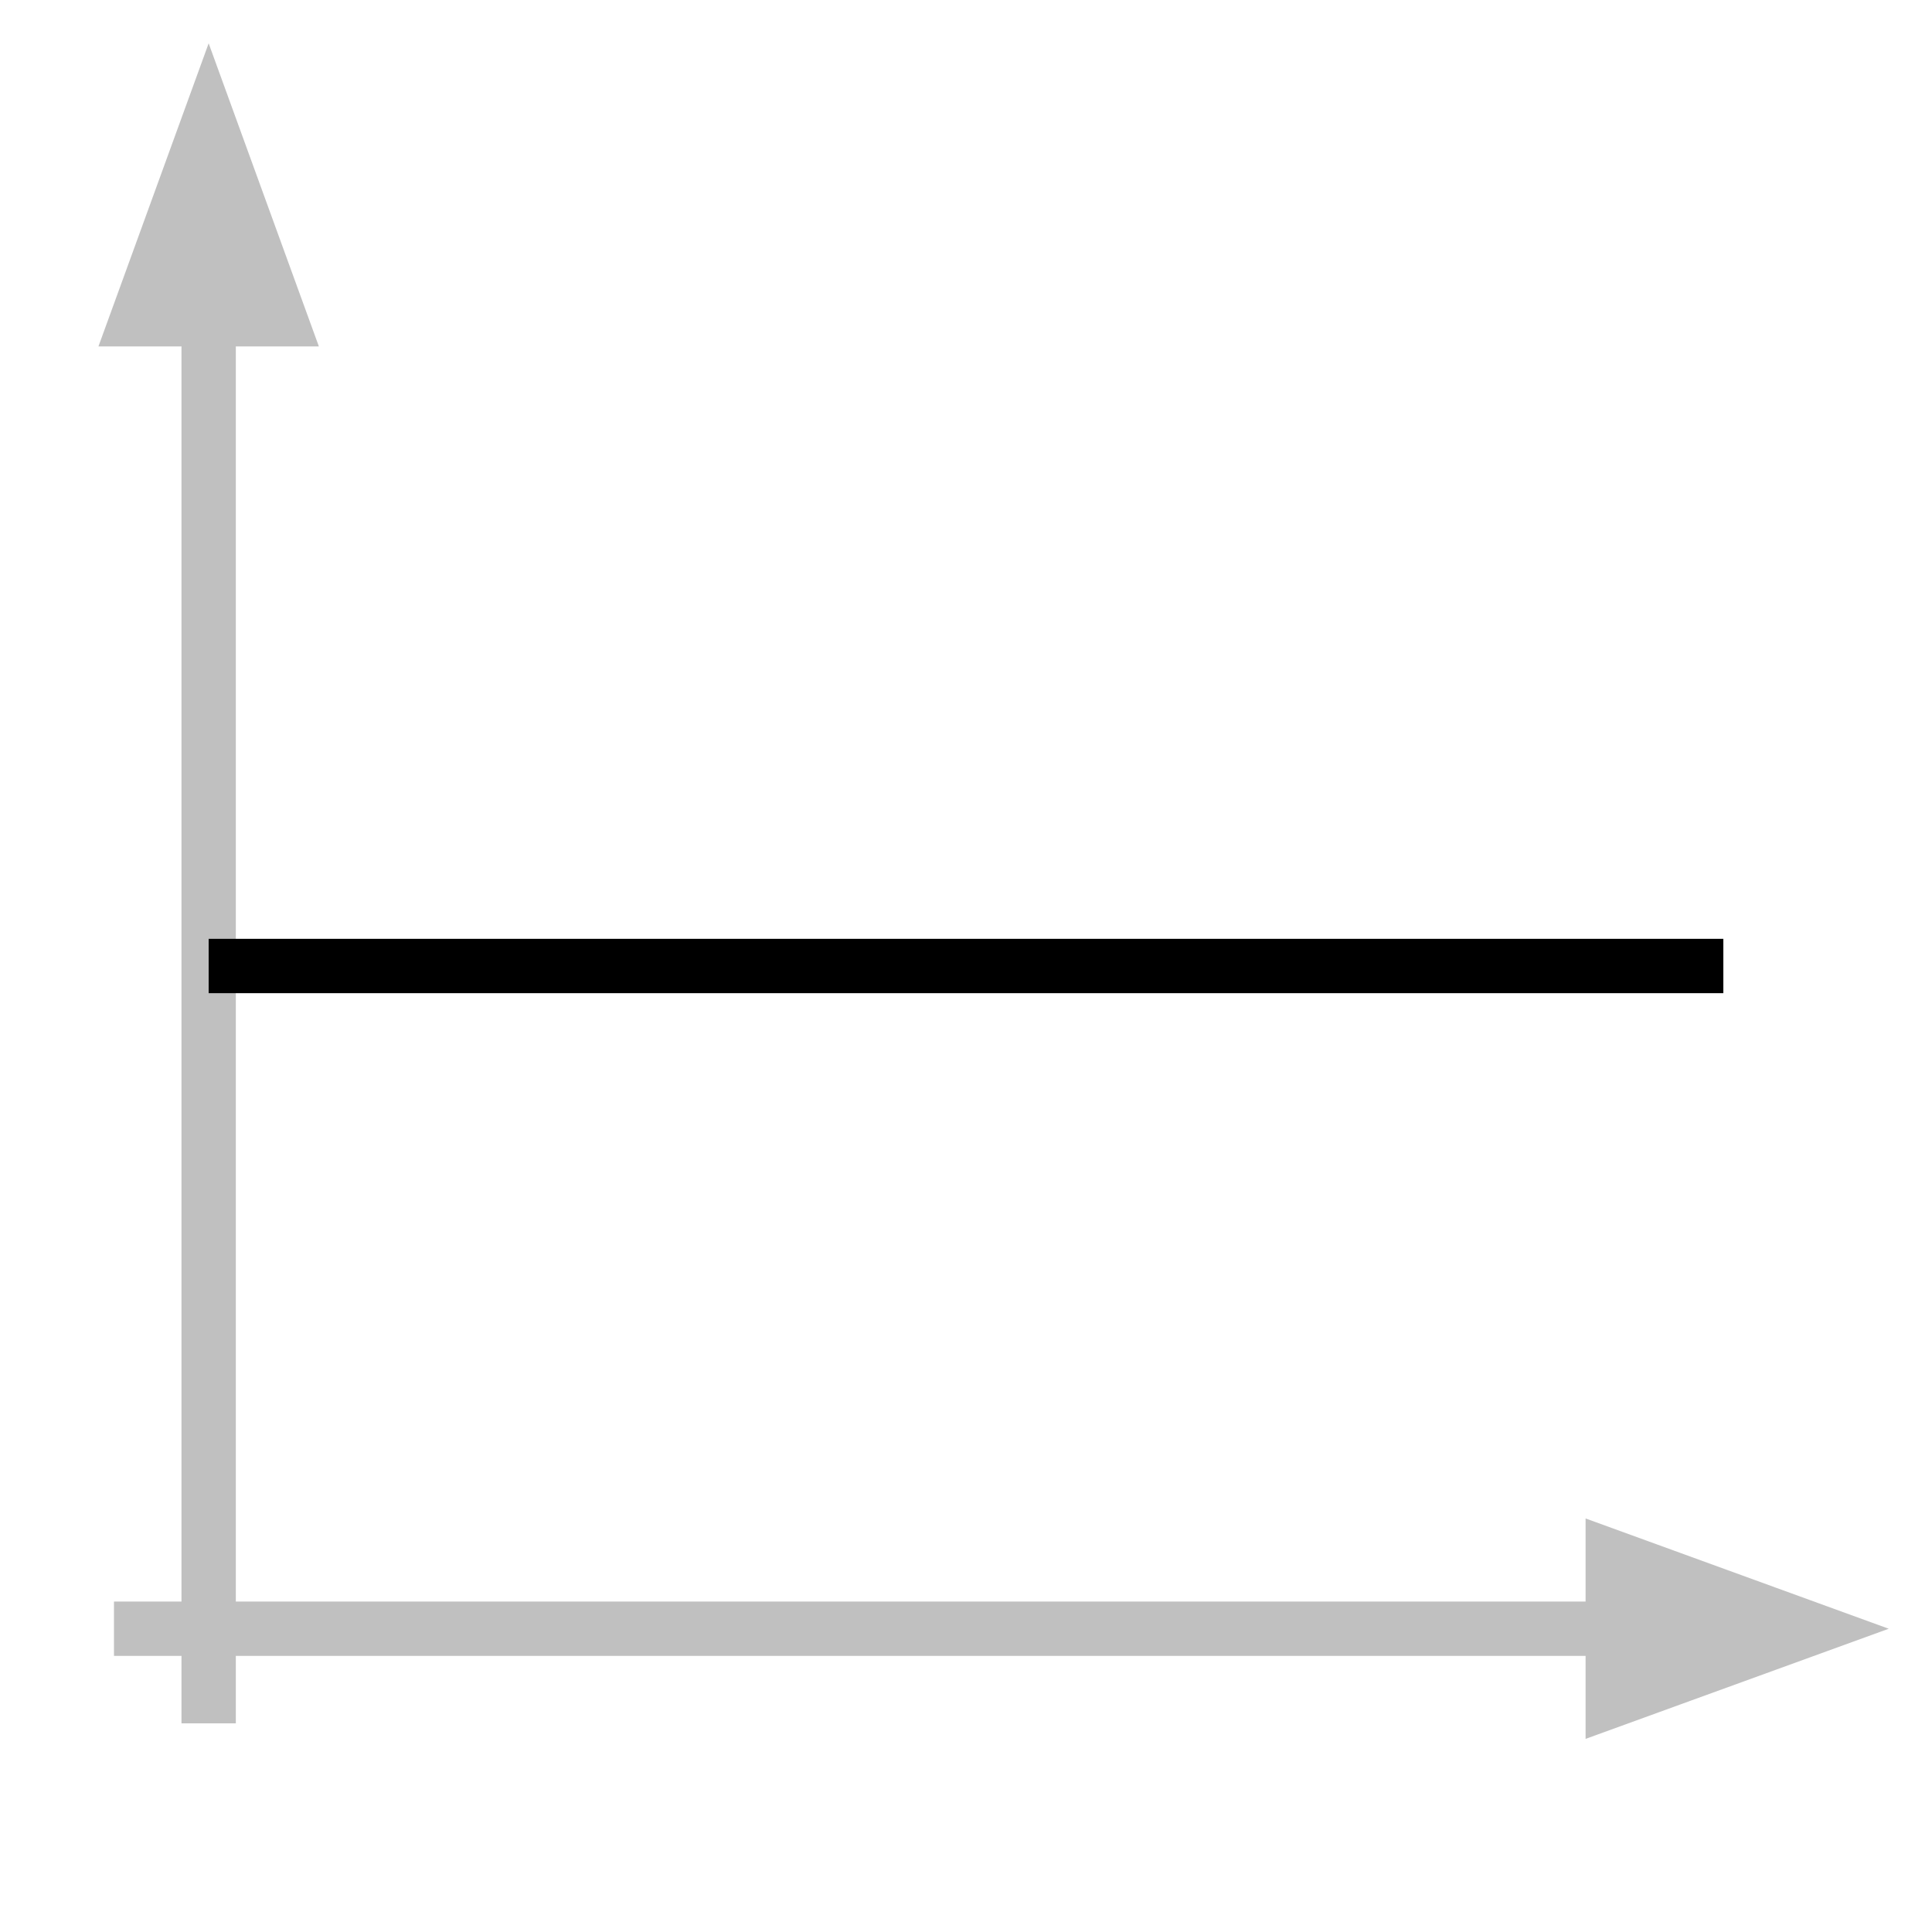 <?xml version="1.0" encoding="utf-8"?>
<!-- Generator: Adobe Illustrator 14.0.0, SVG Export Plug-In . SVG Version: 6.00 Build 43363)  -->
<!DOCTYPE svg PUBLIC "-//W3C//DTD SVG 1.1//EN" "http://www.w3.org/Graphics/SVG/1.1/DTD/svg11.dtd">
<svg version="1.1" id="Calque_1" xmlns="http://www.w3.org/2000/svg" xmlns:xlink="http://www.w3.org/1999/xlink" x="0px" y="0px"
	 width="40px" height="40px" viewBox="0 0 40 40" enable-background="new 0 0 40 40" xml:space="preserve">
<line fill="none" stroke="#C0C0C0" stroke-width="1.125" x1="4.32" y1="6.672" x2="4.32" y2="35.68"/>
<polygon fill="#C0C0C0" stroke="#C0C0C0" points="2.752,6.672 5.888,6.672 4.32,2.36 "/>
<line fill="none" stroke="#C0C0C0" stroke-width="1.125" x1="2.36" y1="33.721" x2="36.072" y2="33.721"/>
<polygon fill="#C0C0C0" stroke="#C0C0C0" points="33.328,35.288 37.641,33.721 33.328,32.152 "/>
<line fill="none" stroke="#000000" stroke-width="1.125" x1="4.32" y1="20" x2="35.68" y2="20"/>
</svg>
